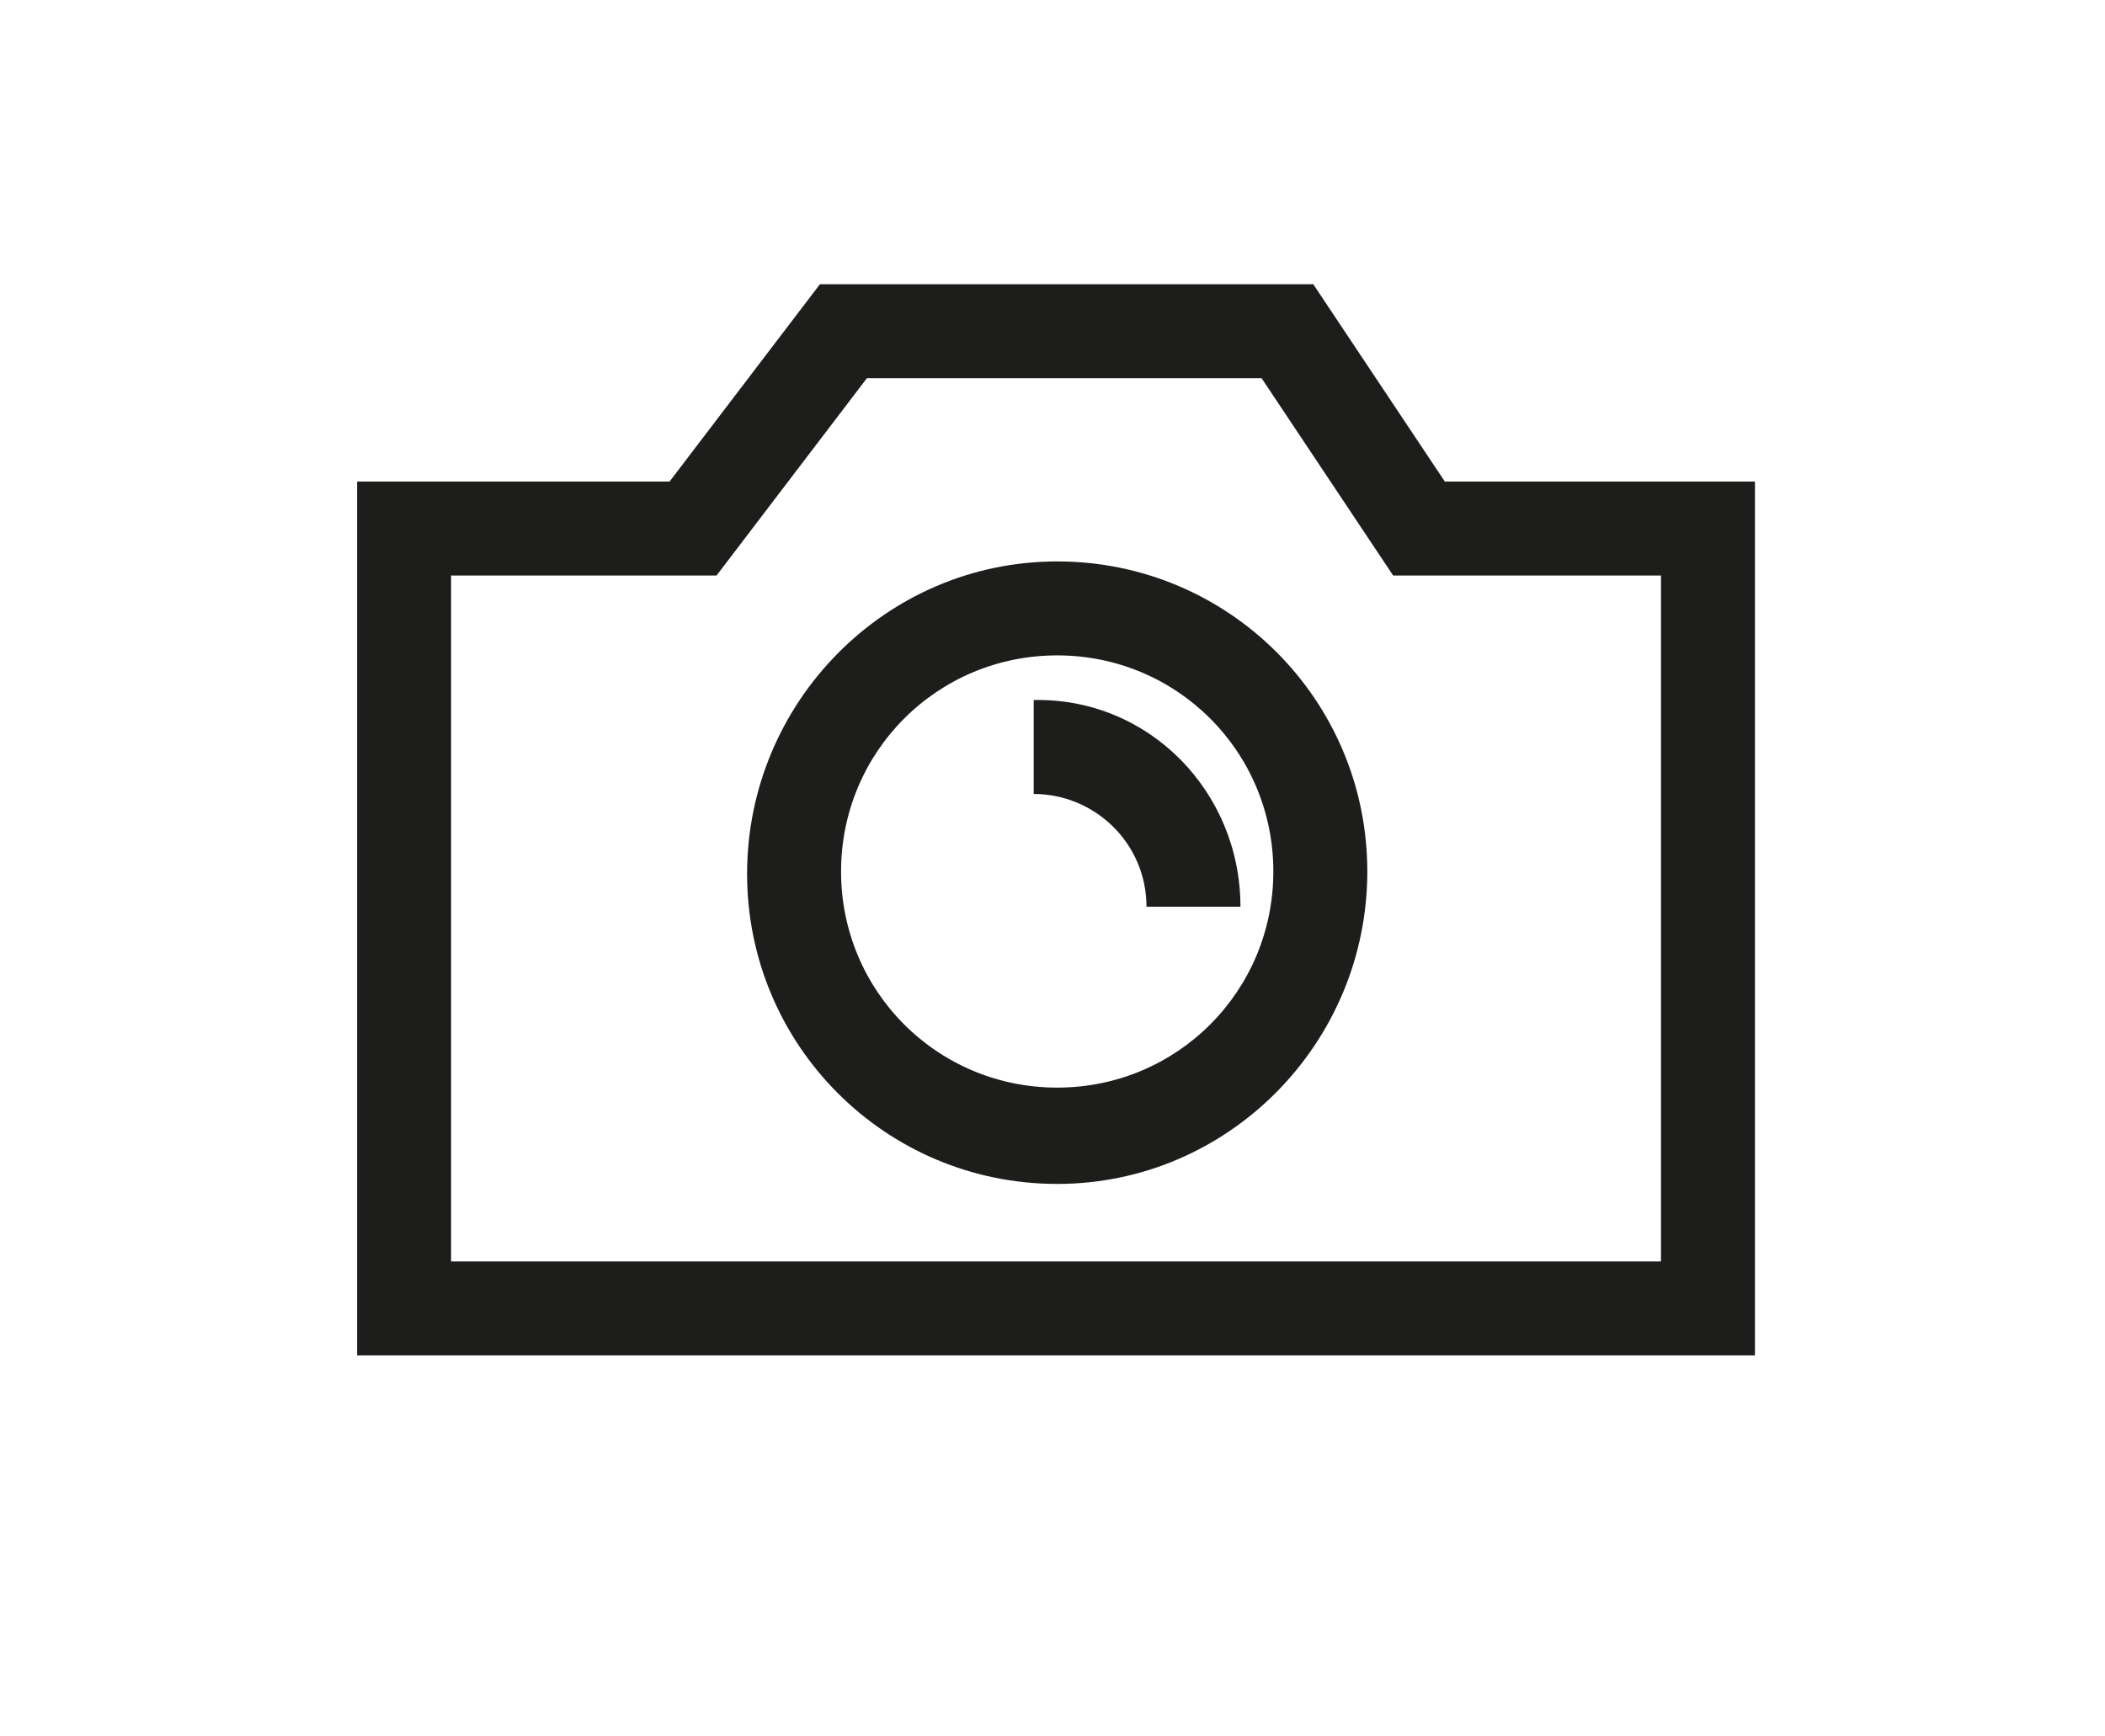 <?xml version="1.0" encoding="utf-8"?>
<!-- Generator: Adobe Illustrator 20.1.0, SVG Export Plug-In . SVG Version: 6.00 Build 0)  -->
<!DOCTYPE svg PUBLIC "-//W3C//DTD SVG 1.1//EN" "http://www.w3.org/Graphics/SVG/1.1/DTD/svg11.dtd">
<svg version="1.1" id="Layer_1" xmlns="http://www.w3.org/2000/svg" xmlns:xlink="http://www.w3.org/1999/xlink" x="0px" y="0px"
	 viewBox="0 0 89.6 73.9" enable-background="new 0 0 89.6 73.9" xml:space="preserve">
<path fill="#1D1D1B" d="M74.7,57.7H15.2V20.5h13.3l6.4-8.4h21l5.6,8.4h13.2V57.7z M19.2,53.7h51.5V24.5H59.3l-5.6-8.4H36.9l-6.4,8.4
	H19.2V53.7z"/>
<path fill="#1D1D1B" d="M45,50.4c-7.3,0-13.2-5.9-13.2-13.2S37.7,23.9,45,23.9c7.3,0,13.2,5.9,13.2,13.2S52.3,50.4,45,50.4z
	 M45,27.9c-5.1,0-9.2,4.1-9.2,9.2s4.1,9.2,9.2,9.2s9.2-4.1,9.2-9.2S50.1,27.9,45,27.9z"/>
<path fill="#1D1D1B" d="M52.8,38.6h-4c0-2.7-2.2-4.8-4.8-4.8v-4C48.9,29.7,52.8,33.7,52.8,38.6z"/>
</svg>
